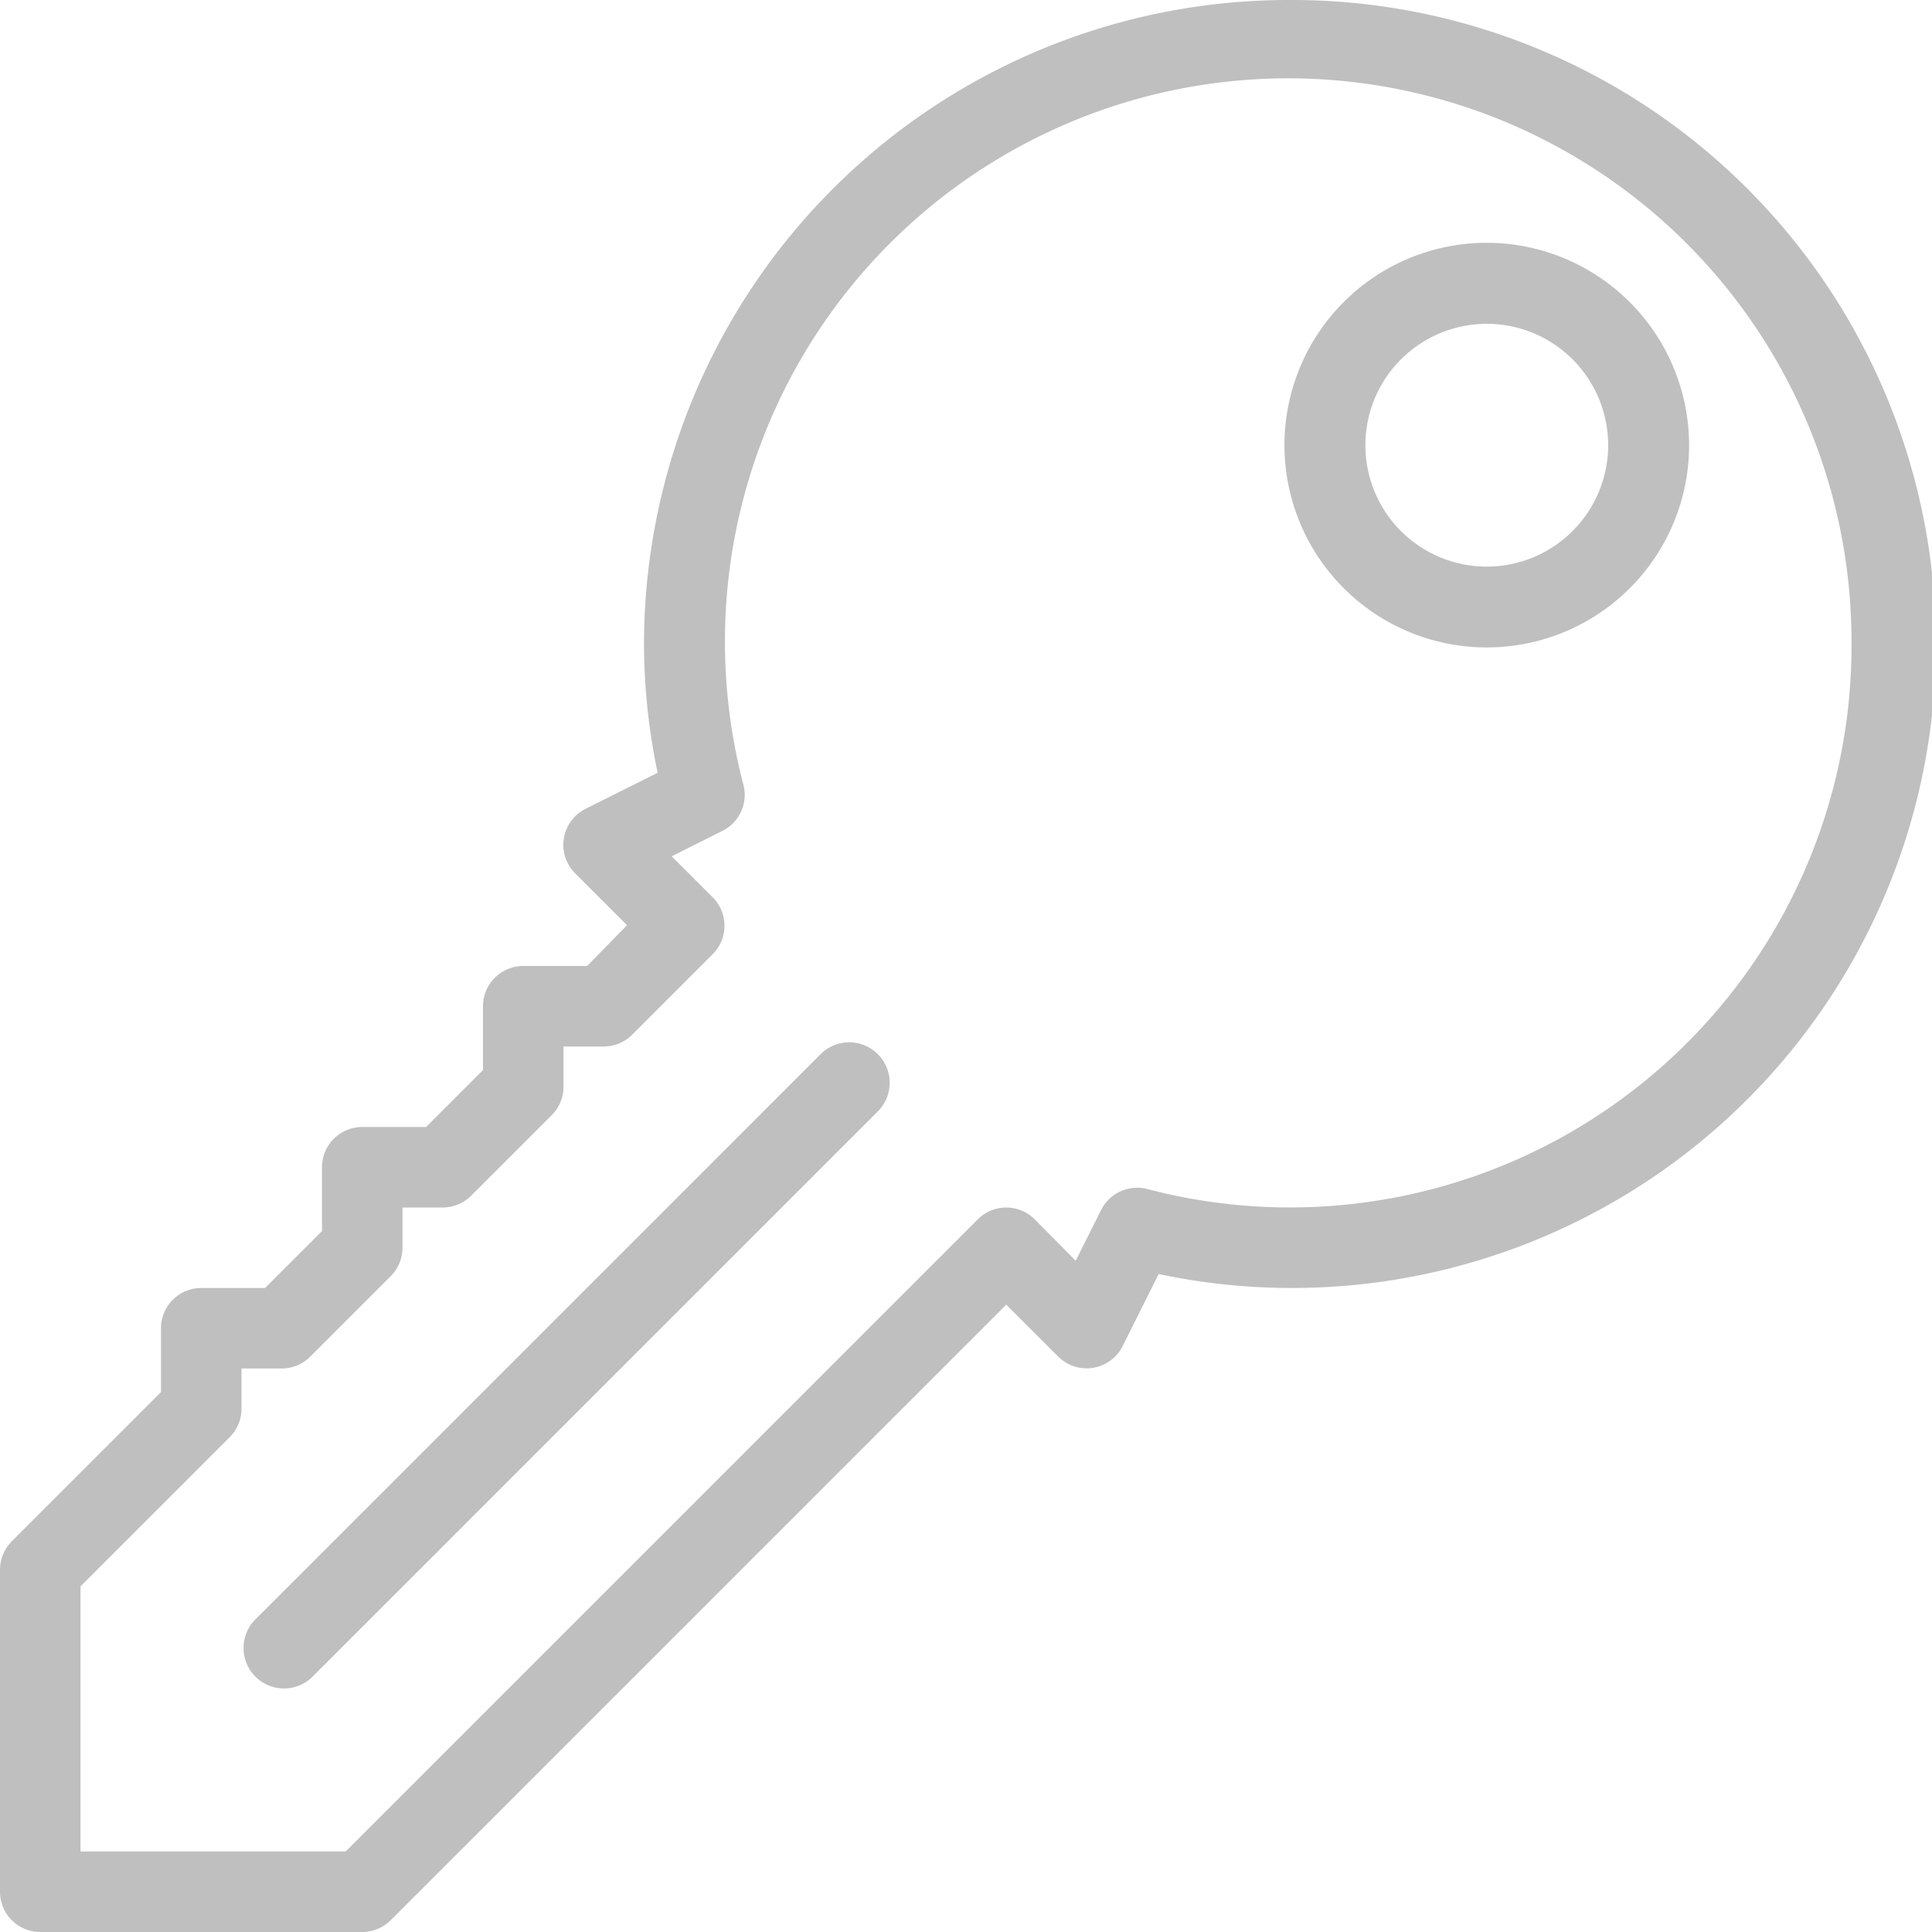 <svg id="key" xmlns="http://www.w3.org/2000/svg" width="18" height="18" viewBox="0 0 18 18">
  <g id="Group_570" data-name="Group 570">
    <g id="Group_569" data-name="Group 569">
      <path id="Path_399" data-name="Path 399" d="M12,0A6.007,6.007,0,0,0,6,6a5.917,5.917,0,0,0,.127,1.2l-.67.335a.375.375,0,0,0-.1.6l.485.485L5.47,9H4.875a.375.375,0,0,0-.375.375V9.97l-.53.53H3.375A.375.375,0,0,0,3,10.875v.595L2.47,12H1.875a.375.375,0,0,0-.375.375v.595L.11,14.36a.375.375,0,0,0-.11.265v3A.375.375,0,0,0,.375,18h3a.375.375,0,0,0,.265-.11l5.735-5.735.485.485a.375.375,0,0,0,.6-.1l.335-.67A6,6,0,1,0,12,0ZM10.686,11.077a.377.377,0,0,0-.429.2l-.235.469L9.64,11.36a.375.375,0,0,0-.53,0L3.22,17.25H.75V14.78l1.39-1.39a.375.375,0,0,0,.11-.265V12.75h.375a.375.375,0,0,0,.265-.11l.75-.75a.375.375,0,0,0,.11-.265V11.25h.375a.375.375,0,0,0,.265-.11l.75-.75a.375.375,0,0,0,.11-.265V9.75h.375a.375.375,0,0,0,.265-.11l.75-.75a.375.375,0,0,0,0-.53l-.382-.382.469-.235a.375.375,0,0,0,.2-.429A5.248,5.248,0,1,1,17.25,6,5.232,5.232,0,0,1,10.686,11.077Z" fill="#bfbfbf"/>
      <path id="Path_400" data-name="Path 400" d="M343.219,64a1.885,1.885,0,1,0,1.885,1.885A1.888,1.888,0,0,0,343.219,64Zm0,3.017a1.131,1.131,0,1,1,1.131-1.131A1.132,1.132,0,0,1,343.219,67.017Z" transform="translate(-329.367 -61.738)" fill="#bfbfbf"/>
      <path id="Path_401" data-name="Path 401" d="M69.389,277.444l-5.279,5.279a.377.377,0,0,0,.533.533l5.279-5.279a.377.377,0,0,0-.533-.533Z" transform="translate(-61.737 -267.629)" fill="#bfbfbf"/>
    </g>
  </g>
</svg>
